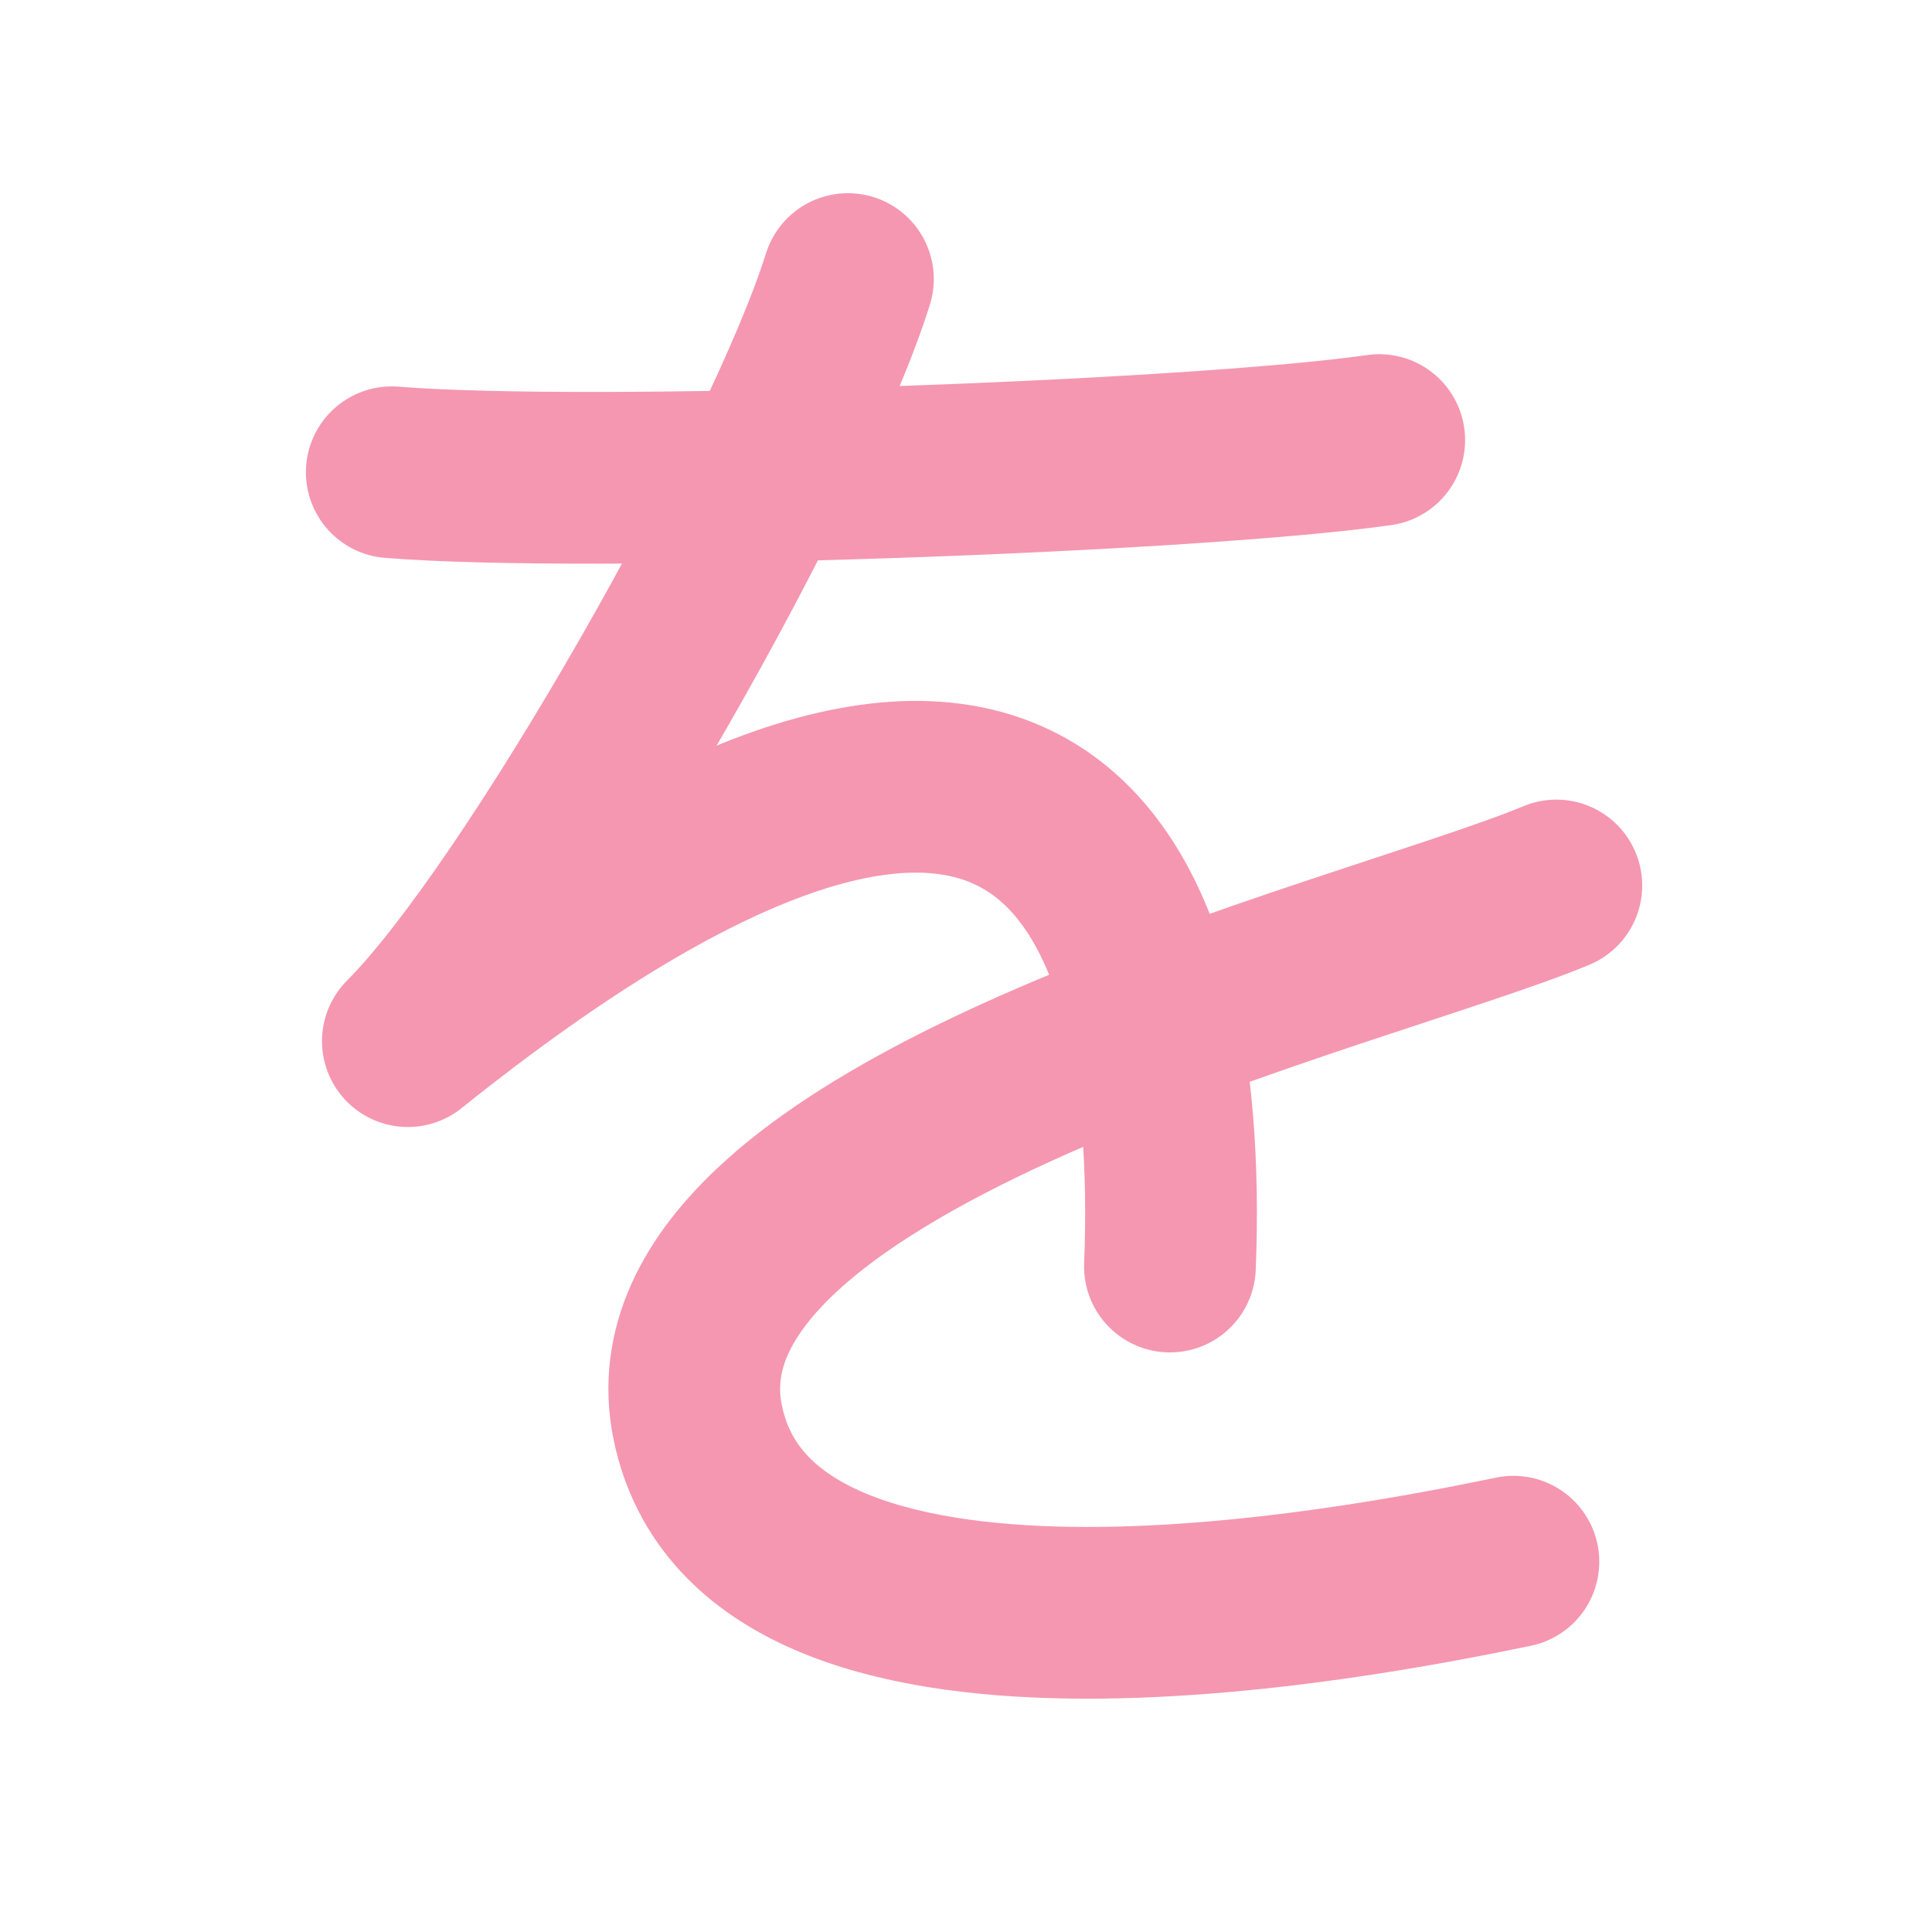 <?xml version="1.0" encoding="UTF-8" standalone="no"?>
<svg width="180px" height="180px" viewBox="0 0 180 180" version="1.1" xmlns="http://www.w3.org/2000/svg" xmlns:xlink="http://www.w3.org/1999/xlink">
    <!-- Generator: Sketch 3.7.2 (28276) - http://www.bohemiancoding.com/sketch -->
    <title>hiragana_wo</title>
    <desc>Created with Sketch.</desc>
    <defs></defs>
    <g id="Page-1" stroke="none" stroke-width="1" fill="none" fill-rule="evenodd" stroke-linecap="round" stroke-linejoin="round">
        <g id="hiragana_wo" stroke="#F597B1" stroke-width="16">
            <path d="M36.5,44 C55,45.5 111,43.5 128.5,41" id="Path-101"></path>
            <path d="M79,26 C73.5,43.5 50,85 38,97 C96,50.5 110.5,80.5 109,118" id="Path-102"></path>
            <path d="M145,82.5 C127,90 59.5,105.5 65,132.5 C70.5,159.5 126.5,148.5 141,145.5" id="Path-103"></path>
        </g>
    </g>
</svg>